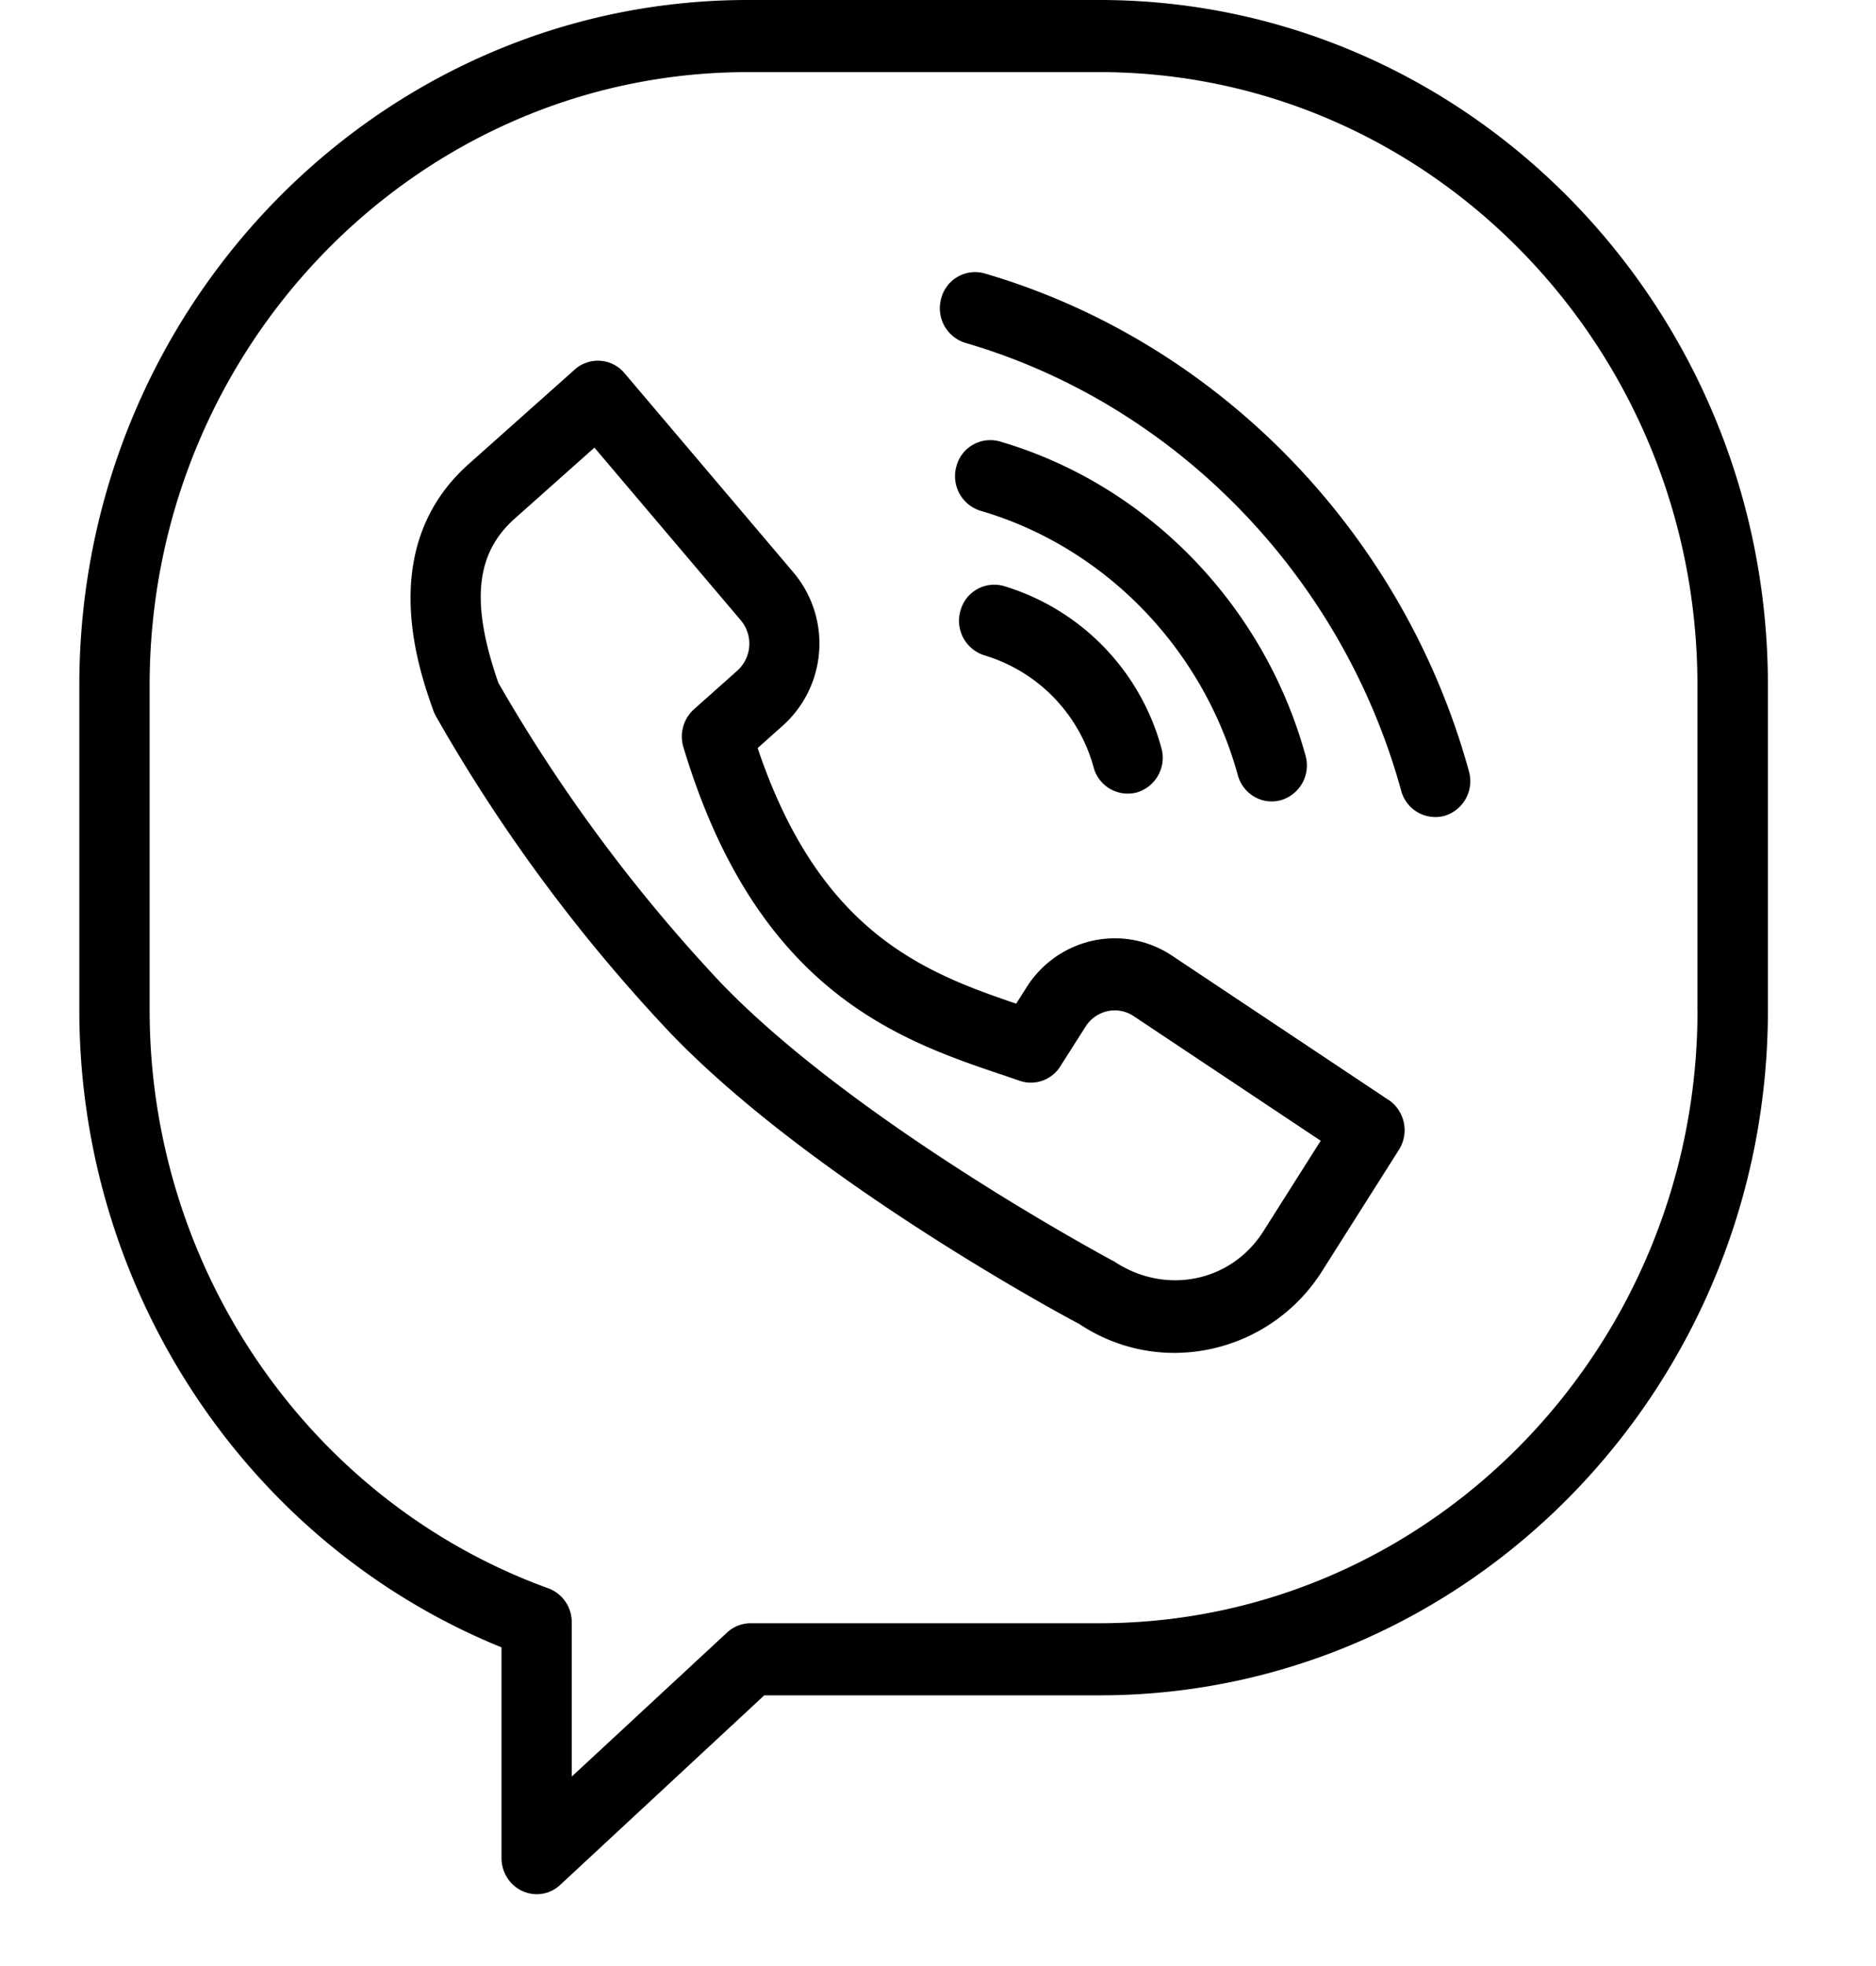 <svg width="21" height="22" fill="none" xmlns="http://www.w3.org/2000/svg"><g clip-path="url(#clip0)" fill="#000"><path d="M12.308 0H8.37C4.244 0 .888 3.44.888 7.667v3.637c0 3.148 1.888 5.977 4.726 7.13v2.357c0 .16.091.305.234.37a.383.383 0 00.424-.07l2.283-2.12h3.753c4.126 0 7.482-3.44 7.482-7.667V7.667C19.79 3.439 16.434 0 12.308 0zm6.694 11.304c0 3.782-3.002 6.86-6.694 6.86H8.403a.388.388 0 00-.264.104L6.4 19.88v-1.727a.402.402 0 00-.263-.38c-2.669-.968-4.462-3.568-4.462-6.47V7.667c0-3.782 3.003-6.86 6.694-6.86h3.938c3.692 0 6.694 3.078 6.694 6.86v3.637z"/><path d="M15.543 12.308l-2.42-1.612a1.155 1.155 0 00-.888-.17 1.171 1.171 0 00-.746.526l-.114.179c-1.048-.355-2.203-.808-2.894-2.86l.286-.255a1.234 1.234 0 00.116-1.709L6.99 4.175a.388.388 0 00-.556-.04L5.245 5.194c-1.043.93-.555 2.304-.395 2.755a.44.44 0 00.026.059 18.426 18.426 0 002.623 3.546c1.6 1.671 4.49 3.215 4.58 3.26.33.22.7.325 1.068.325a1.96 1.96 0 001.655-.919l.857-1.353a.41.41 0 00-.116-.56zm-1.402 1.472c-.355.56-1.088.72-1.667.337-.029-.015-2.9-1.548-4.413-3.128a17.997 17.997 0 01-2.482-3.347c-.312-.896-.257-1.447.183-1.839l.892-.794 1.635 1.928a.406.406 0 01-.038.57l-.483.43a.41.41 0 00-.118.423c.823 2.744 2.425 3.283 3.595 3.676l.17.058a.388.388 0 00.455-.163l.28-.44a.39.39 0 01.247-.176.382.382 0 01.297.058l2.09 1.392-.643 1.015zm-2.903-7.222a.392.392 0 00-.487.277.405.405 0 00.271.499 1.805 1.805 0 011.22 1.253.396.396 0 00.486.28.405.405 0 00.272-.499 2.608 2.608 0 00-1.762-1.81z"/><path d="M14.235 8.968a.393.393 0 00.107-.015.405.405 0 00.272-.498c-.465-1.689-1.776-3.035-3.422-3.515a.392.392 0 00-.486.278.405.405 0 00.271.498c1.385.404 2.488 1.538 2.879 2.958.05.178.207.294.379.294z"/><path d="M11.023 3.06a.392.392 0 00-.487.279.405.405 0 00.271.498c2.347.684 4.216 2.605 4.878 5.012a.396.396 0 00.486.28.405.405 0 00.272-.499c-.736-2.675-2.813-4.808-5.42-5.57z"/></g><defs><clipPath id="clip0"><path fill="#fff" d="M0 0h20.678v21.195H0z"/></clipPath></defs></svg>
